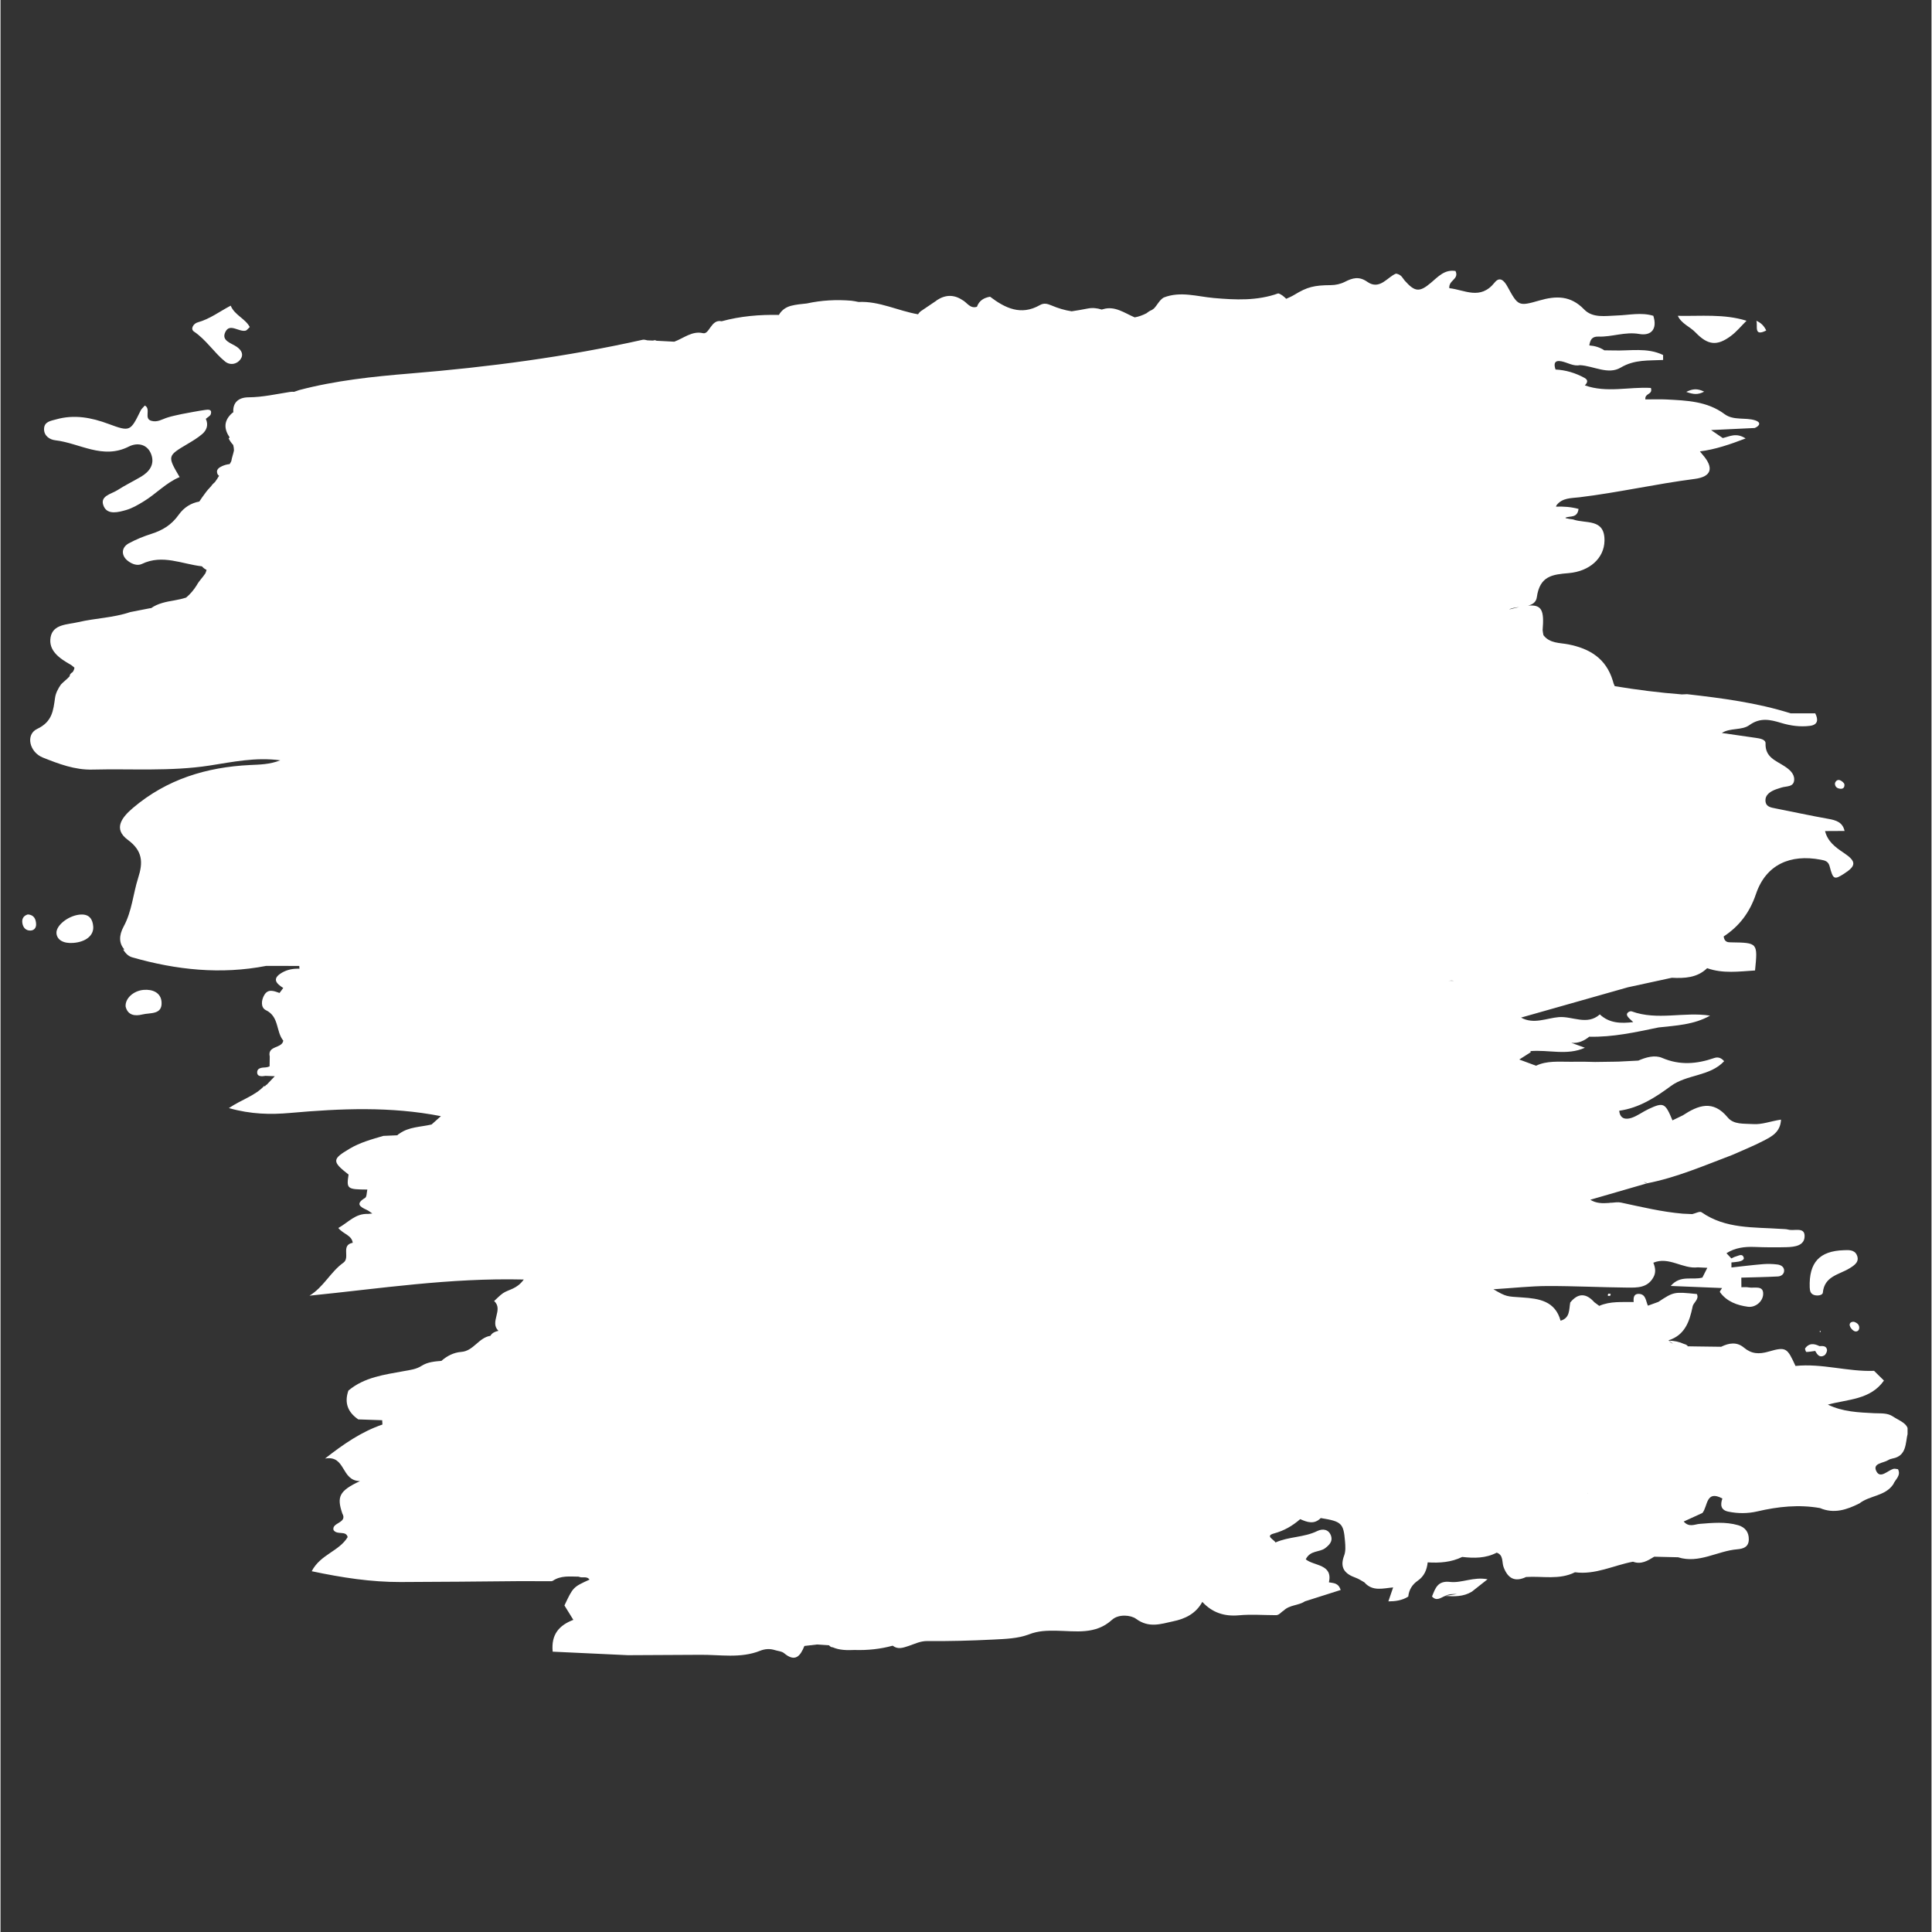 <svg xmlns="http://www.w3.org/2000/svg" xmlns:xlink="http://www.w3.org/1999/xlink" width="300"
    zoomAndPan="magnify" viewBox="0 0 224.88 225" height="300"
    preserveAspectRatio="xMidYMid meet" version="1.0">
    <rect x="0" y="0" width="224.88" height="225" fill="#333333" stroke="none"/>
    <defs>
        <clipPath id="6fb6d2bbaa">
            <path
                d="M 2.461 31.277 L 222.094 31.277 L 222.094 193.941 L 2.461 193.941 Z M 2.461 31.277 "
                clip-rule="nonzero" />
        </clipPath>
    </defs>
    <g clip-path="url(#6fb6d2bbaa)">
        <path fill="#ffffff"
            d="M 198.406 45.609 C 197.66 46.008 197.133 45.926 196.32 45.641 C 197.066 45.273 197.59 45.219 198.406 45.609 Z M 204.484 37.359 C 205.016 37.582 205.398 37.965 205.633 38.492 C 204.125 39.25 204.684 37.922 204.484 37.359 Z M 195.34 36.781 C 198.016 36.836 200.719 36.535 203.34 37.355 C 202.73 37.953 202.184 38.633 201.508 39.133 C 199.902 40.324 198.832 40.211 197.391 38.707 C 196.738 38.027 195.758 37.703 195.34 36.781 Z M 22.973 37.539 C 24.375 37.156 25.512 36.273 26.809 35.598 C 27.25 36.695 28.496 37.086 29.027 38.086 C 28.805 38.285 28.691 38.473 28.543 38.508 C 27.754 38.684 26.719 37.625 26.203 38.625 C 25.648 39.695 26.887 39.945 27.531 40.402 C 28.055 40.777 28.352 41.281 27.945 41.844 C 27.492 42.469 26.695 42.547 26.164 42.113 C 24.859 41.055 23.961 39.574 22.523 38.609 C 22.086 38.312 22.465 37.676 22.973 37.539 Z M 5.07 49.973 C 5.078 49.098 5.84 49.02 6.48 48.84 C 8.59 48.246 10.582 48.625 12.594 49.375 C 15.105 50.305 15.129 50.234 16.328 47.797 C 16.406 47.629 16.566 47.504 16.805 47.23 C 17.559 47.605 16.668 48.734 17.539 49 C 18.262 49.223 18.82 48.82 19.445 48.625 C 19.984 48.449 20.547 48.352 21.098 48.223 C 22.008 48.059 22.914 47.867 23.832 47.742 C 24.129 47.703 24.66 47.613 24.496 48.215 C 24.438 48.441 24.113 48.594 23.91 48.777 C 24.234 49.492 24.016 50.105 23.469 50.566 C 22.965 50.992 22.395 51.34 21.824 51.676 C 19.418 53.102 19.414 53.094 20.859 55.562 C 19.266 56.223 18.113 57.523 16.66 58.402 C 16.016 58.793 15.34 59.195 14.625 59.398 C 13.727 59.656 12.492 59.984 12.035 58.992 C 11.465 57.758 12.887 57.555 13.613 57.086 C 14.492 56.52 15.438 56.059 16.34 55.531 C 17.336 54.949 17.973 54.094 17.562 52.941 C 17.121 51.699 15.93 51.508 14.949 52.004 C 11.898 53.555 9.215 51.598 6.371 51.273 C 5.738 51.199 5.066 50.773 5.07 49.973 Z M 4.145 107.633 C 4.16 108.039 3.926 108.355 3.496 108.371 C 2.957 108.391 2.641 108.039 2.551 107.543 C 2.457 107.035 2.652 106.648 3.184 106.492 C 3.898 106.547 4.125 107.027 4.145 107.633 Z M 18.754 116.68 C 18.871 118.215 17.41 117.918 16.516 118.145 C 15.648 118.363 14.816 118.242 14.57 117.223 C 14.496 116.273 15.492 115.379 16.668 115.281 C 17.734 115.191 18.672 115.617 18.754 116.68 Z M 10.797 107.902 C 10.875 108.949 9.926 109.703 8.469 109.812 C 7.332 109.898 6.586 109.469 6.516 108.695 C 6.434 107.746 8.012 106.547 9.395 106.504 C 10.355 106.473 10.734 107.066 10.797 107.902 Z M 213.641 91.207 C 213.734 90.91 213.977 90.766 214.23 90.867 C 214.441 90.949 214.727 91.184 214.742 91.367 C 214.781 91.852 214.418 91.934 214.031 91.809 C 213.77 91.727 213.621 91.504 213.641 91.207 Z M 187.246 150.66 C 187.336 150.664 187.422 150.672 187.516 150.68 C 187.496 150.754 187.496 150.891 187.465 150.898 C 187.184 150.973 187.109 150.883 187.246 150.66 Z M 211.977 155.145 L 211.828 155.07 L 211.965 154.973 Z M 211.836 156.77 C 212.207 156.746 212.629 156.723 212.711 157.18 C 212.746 157.387 212.574 157.75 212.391 157.855 C 211.84 158.168 211.57 157.746 211.336 157.328 C 210.992 157.375 210.648 157.441 210.301 157.449 C 210.258 157.449 210.113 157.094 210.172 157.016 C 210.633 156.387 211.223 156.465 211.836 156.77 Z M 215.844 153.934 C 216.223 154.055 216.512 154.285 216.461 154.707 C 216.418 155.027 216.109 155.148 215.852 155 C 215.641 154.879 215.43 154.633 215.367 154.398 C 215.285 154.09 215.516 153.918 215.844 153.934 Z M 216.176 146.141 C 216.559 146.949 215.879 147.371 215.336 147.707 C 214.121 148.457 212.414 148.605 212.227 150.539 C 212.199 150.852 211.613 150.938 211.227 150.82 C 210.793 150.691 210.715 150.344 210.699 149.926 C 210.602 147.031 211.828 145.688 214.676 145.598 C 215.254 145.57 215.895 145.547 216.176 146.141 Z M 173.18 183.922 C 172.512 184.449 171.934 184.902 171.359 185.359 L 171.344 185.367 C 170.375 185.961 169.309 185.934 168.234 185.863 C 168.695 185.789 169.156 185.715 169.617 185.641 C 169.145 185.629 168.672 185.637 168.234 185.863 C 167.734 186.059 167.246 186.523 166.711 185.926 C 167.098 184.977 167.355 184.062 168.816 184.23 C 170.176 184.387 171.535 183.605 173.18 183.922 Z M 113.656 36.062 C 113.66 36.047 113.664 36.035 113.668 36.02 C 113.664 36.035 113.66 36.047 113.656 36.062 Z M 185.027 40.238 Z M 175.691 70.98 C 175.98 70.812 176.406 70.754 176.855 70.703 C 176.508 70.777 176.125 70.867 175.691 70.98 Z M 194.789 156.473 C 194.605 156.426 194.438 156.328 194.293 156.133 C 194.453 156.266 194.617 156.383 194.789 156.473 Z M 184.805 173.902 C 184.812 173.898 184.816 173.895 184.824 173.891 C 184.836 173.898 184.852 173.906 184.863 173.918 C 184.844 173.914 184.824 173.906 184.805 173.902 Z M 141.598 181.988 C 141.621 181.973 141.648 181.953 141.672 181.938 C 141.648 181.953 141.621 181.973 141.598 181.988 Z M 168.621 114.215 C 168.84 114.207 169.062 114.18 169.266 114.223 C 169.055 114.234 168.832 114.207 168.621 114.215 Z M 200.492 161.922 C 200.492 161.918 200.488 161.914 200.484 161.914 C 200.484 161.91 200.484 161.906 200.484 161.902 C 200.488 161.91 200.496 161.914 200.504 161.922 C 200.5 161.922 200.496 161.922 200.492 161.922 Z M 220.398 164.969 C 219.734 164.52 218.969 164.621 218.207 164.582 C 216.395 164.488 214.559 164.43 212.812 163.582 C 215.16 162.938 217.758 163.031 219.344 160.781 C 218.961 160.406 218.578 160.027 218.195 159.648 C 215.125 159.766 212.125 158.754 209.043 159.078 C 208.078 156.973 207.961 156.812 205.91 157.406 C 204.777 157.734 203.918 157.68 203.035 156.941 C 202.195 156.238 201.281 156.406 200.383 156.844 C 199.477 156.832 198.57 156.82 197.664 156.809 C 197.262 156.805 196.863 156.797 196.461 156.789 L 196.492 156.746 C 196.367 156.625 196.227 156.559 196.074 156.523 C 195.516 156.266 194.922 156.141 194.293 156.133 C 194.293 156.133 194.25 156.094 194.25 156.094 C 196.148 155.5 196.691 153.926 197.051 152.219 C 197.113 151.68 197.863 151.363 197.559 150.703 C 194.875 150.434 194.871 150.434 193.066 151.621 C 192.66 151.766 192.258 151.91 191.855 152.059 C 191.605 151.516 191.629 150.719 190.805 150.684 C 190.199 150.656 190.152 151.156 190.199 151.633 C 188.848 151.66 187.477 151.512 186.188 152.082 C 185.996 151.941 185.805 151.801 185.613 151.656 C 184.668 150.594 183.73 150.555 182.809 151.688 C 182.66 152.512 182.797 153.492 181.684 153.809 C 181.055 151.504 179.16 151.227 177.234 151.102 C 175.387 150.98 175.387 151.035 173.863 150.148 C 176.25 149.996 178.203 149.777 180.16 149.77 C 183.266 149.762 186.375 149.922 189.48 149.953 C 190.602 149.965 191.793 149.988 192.473 148.789 C 192.816 148.215 192.723 147.633 192.488 147.055 C 194.312 146.293 195.902 147.816 197.672 147.594 C 197.672 147.594 197.672 147.59 197.672 147.59 C 197.672 147.59 197.672 147.59 197.672 147.594 C 198.039 147.609 198.406 147.629 198.773 147.648 C 198.582 148.027 198.391 148.406 198.199 148.785 C 197.004 149.121 195.648 148.434 194.512 149.762 C 196.504 149.844 198.496 149.926 200.488 150.004 C 200.492 150.004 200.492 150.004 200.492 150.004 C 200.492 150.008 200.492 150.008 200.488 150.008 C 200.402 150.168 200.195 150.41 200.242 150.477 C 201.031 151.586 202.266 152.02 203.5 152.184 C 204.363 152.301 205.238 151.586 205.277 150.734 C 205.332 149.625 204.223 150.062 203.578 149.93 C 203.309 149.875 203.023 149.914 202.742 149.91 C 202.738 149.539 202.738 149.168 202.734 148.793 C 204.152 148.754 205.57 148.73 206.988 148.656 C 207.367 148.637 207.734 148.391 207.719 147.949 C 207.703 147.504 207.301 147.309 206.934 147.262 C 206.375 147.191 205.805 147.18 205.242 147.223 C 204.02 147.324 202.801 147.477 201.582 147.609 C 201.582 147.414 201.582 147.219 201.582 147.023 C 201.863 146.992 202.145 146.98 202.422 146.926 C 202.699 146.875 203.098 146.727 203.02 146.465 C 202.859 145.934 202.418 146.25 202.09 146.332 C 201.91 146.375 201.746 146.477 201.574 146.555 C 201.383 146.352 201.191 146.152 201.004 145.949 C 202.008 145.309 203.117 145.172 204.285 145.219 C 205.52 145.27 206.754 145.277 207.988 145.246 C 208.957 145.219 210.148 145.082 210.102 143.887 C 210.059 142.875 208.871 143.387 208.199 143.199 C 207.93 143.125 207.637 143.141 207.352 143.117 C 204.18 142.895 200.918 143.145 198.098 141.176 C 197.891 141.031 197.387 141.312 197.02 141.395 C 197.02 141.395 197.02 141.395 197.02 141.398 C 197.02 141.398 197.02 141.398 197.02 141.395 C 196.648 141.379 196.281 141.363 195.91 141.344 C 193.473 141.137 191.102 140.559 188.719 140.051 C 188.375 139.98 188.004 140.035 187.637 140.07 C 187.547 140.062 187.449 140.066 187.332 140.094 C 186.574 140.152 185.824 140.152 185.145 139.723 C 187.352 139.086 189.559 138.445 191.766 137.805 C 191.633 137.762 191.5 137.715 191.367 137.668 C 191.512 137.676 191.652 137.707 191.766 137.805 C 195.211 137.129 198.418 135.738 201.68 134.504 C 202.891 133.961 204.129 133.473 205.305 132.859 C 206.25 132.371 207.289 131.863 207.355 130.391 C 206.117 130.574 205.148 130.988 204.078 130.91 C 203.031 130.836 201.855 130.996 201.145 130.133 C 199.434 128.055 197.715 128.715 195.918 129.895 C 195.516 130.09 195.113 130.285 194.715 130.477 C 193.871 128.441 193.688 128.344 191.945 129.152 C 191.262 129.469 190.645 129.957 189.941 130.188 C 189.312 130.391 188.602 130.344 188.516 129.355 C 190.832 129.035 192.738 127.801 194.516 126.488 C 196.395 125.094 199.055 125.383 200.734 123.586 C 200.324 123.105 199.914 123.102 199.57 123.219 C 197.543 123.918 195.566 124.086 193.512 123.203 C 192.652 122.836 191.641 123.125 190.746 123.512 C 190.746 123.516 190.746 123.516 190.746 123.516 C 189.988 123.555 189.23 123.594 188.473 123.633 C 188.281 123.637 188.09 123.641 187.898 123.645 C 187.168 123.656 186.438 123.664 185.707 123.676 C 185.289 123.668 184.875 123.66 184.457 123.648 C 183.902 123.652 183.352 123.652 182.797 123.652 C 181.457 123.66 180.098 123.512 178.824 124.113 C 178.215 123.887 177.605 123.66 176.875 123.391 C 177.473 123.012 177.844 122.773 178.215 122.535 L 178.168 122.414 C 180.277 122.223 182.438 122.961 184.516 122.02 C 183.988 121.828 183.461 121.637 182.934 121.445 C 183.738 121.523 184.41 121.23 185.02 120.734 C 187.77 120.805 190.43 120.207 193.098 119.656 C 195.133 119.43 197.203 119.348 199.094 118.281 C 196.047 117.805 192.949 118.875 189.973 117.785 C 189.762 117.707 189.324 117.949 189.422 118.23 C 189.535 118.547 189.895 118.773 190.145 119.035 C 188.742 119.199 187.375 119.191 186.254 118.137 C 184.773 119.461 183.066 118.328 181.48 118.453 C 180.055 118.57 178.543 119.328 177.082 118.508 C 181.23 117.332 185.375 116.156 189.523 114.98 C 191.227 114.613 192.93 114.242 194.633 113.871 C 196.129 113.945 197.59 113.883 198.754 112.754 C 200.602 113.41 202.473 113.137 204.332 113.02 C 204.652 109.793 204.652 109.793 201.551 109.746 C 201.18 109.742 200.777 109.746 200.676 109.062 C 202.453 107.891 203.691 106.332 204.441 104.109 C 205.598 100.691 208.438 99.441 211.992 100.121 C 212.48 100.211 212.863 100.297 213.02 100.895 C 213.422 102.445 213.559 102.488 214.73 101.73 C 216.129 100.824 216.152 100.312 214.645 99.309 C 213.66 98.656 212.785 97.988 212.484 96.785 C 213.242 96.781 214 96.777 214.758 96.773 C 214.535 95.758 213.773 95.523 212.871 95.363 C 210.82 95 208.781 94.555 206.734 94.152 C 206.172 94.039 205.555 93.969 205.543 93.211 C 205.531 92.688 205.906 92.348 206.332 92.117 C 206.664 91.941 207.031 91.84 207.391 91.723 C 207.977 91.527 208.875 91.703 208.891 90.773 C 208.902 90.066 208.305 89.59 207.75 89.227 C 206.738 88.566 205.496 88.188 205.555 86.574 C 205.574 86.105 204.879 85.996 204.406 85.93 C 203.098 85.734 201.785 85.551 200.473 85.363 C 200.469 85.363 200.465 85.363 200.461 85.363 C 201.449 84.734 202.781 85.086 203.668 84.449 C 204.941 83.531 206.102 83.805 207.387 84.195 C 208.473 84.523 209.602 84.676 210.73 84.531 C 211.656 84.414 211.715 83.812 211.348 83.086 C 211.348 83.086 211.344 83.074 211.344 83.074 C 210.387 83.074 209.43 83.074 208.473 83.074 C 208.473 83.074 208.473 83.074 208.477 83.074 C 208.473 83.074 208.473 83.074 208.473 83.074 C 204.547 81.836 200.488 81.309 196.418 80.844 C 196.418 80.844 196.418 80.848 196.418 80.848 C 196.418 80.848 196.418 80.848 196.418 80.844 C 196.219 80.855 196.023 80.863 195.828 80.871 C 195.738 80.914 195.645 80.945 195.551 80.969 C 195.641 80.938 195.734 80.906 195.828 80.871 C 193.199 80.672 190.59 80.34 187.992 79.91 C 187.895 79.699 187.809 79.488 187.762 79.262 C 186.973 76.691 185.094 75.531 182.566 75.039 C 181.594 74.848 180.426 74.945 179.688 73.973 C 179.633 73.777 179.625 73.574 179.594 73.371 C 179.781 71.125 179.527 70.383 177.902 70.531 C 178.422 70.395 178.836 70.137 178.918 69.555 C 179.266 67.035 180.781 66.906 182.629 66.746 C 185.086 66.531 186.754 64.996 186.797 63 C 186.859 60.309 184.57 61.027 183.141 60.492 C 182.852 60.453 182.562 60.418 182.285 60.348 C 182.277 60.328 182.266 60.309 182.254 60.285 C 182.785 60.059 183.641 60.367 183.777 59.27 C 182.891 59.027 182.02 58.973 181.148 59.004 C 181.172 58.949 181.195 58.898 181.211 58.844 C 181.883 57.961 182.922 58.027 183.871 57.914 C 188.371 57.371 192.793 56.355 197.293 55.777 C 199.289 55.52 199.566 54.484 198.223 52.949 C 198.113 52.828 198.016 52.695 197.91 52.57 C 199.684 52.348 201.398 51.762 203.234 51.062 C 202.133 50.344 201.359 50.84 200.574 51.016 C 200.207 50.766 199.844 50.52 199.211 50.086 C 201.082 49.996 202.688 49.922 204.297 49.844 C 204.922 49.574 205.035 49.172 204.344 48.953 C 203.188 48.582 201.824 49.004 200.781 48.227 C 198.754 46.719 196.391 46.648 194.039 46.523 C 193.207 46.48 192.371 46.516 191.562 46.516 C 191.461 45.758 192.457 45.996 192.203 45.18 C 189.684 45.027 187.047 45.789 184.512 44.879 C 184.805 44.574 184.945 44.27 184.469 44.008 C 183.418 43.434 182.297 43.094 181.098 43.035 C 180.867 42.371 180.965 41.906 181.805 42.082 C 182.523 42.23 183.176 42.684 183.957 42.527 C 185.547 42.621 187.23 43.676 188.688 42.809 C 190.309 41.844 191.949 42.012 193.625 41.922 C 193.625 41.73 193.625 41.535 193.625 41.344 C 191.762 40.441 189.773 40.883 187.832 40.812 C 187.836 40.816 187.836 40.816 187.836 40.816 C 187.836 40.816 187.832 40.816 187.832 40.812 C 187.48 40.809 187.129 40.805 186.781 40.797 C 186.25 40.449 185.66 40.273 185.031 40.23 C 185.125 39.629 185.305 39.172 186.086 39.199 C 187.676 39.258 189.188 38.605 190.848 38.895 C 192.266 39.145 192.973 38.289 192.484 36.777 C 191.07 36.348 189.652 36.699 188.238 36.742 C 186.918 36.785 185.422 37.074 184.422 36.031 C 182.855 34.406 181.168 34.43 179.199 35 C 176.781 35.699 176.734 35.637 175.496 33.375 C 175.102 32.652 174.594 32.172 174.004 32.906 C 172.332 35 170.508 33.75 168.727 33.562 C 168.633 32.609 169.891 32.543 169.449 31.562 C 168.195 31.352 167.445 32.203 166.578 32.938 C 165.242 34.074 164.703 33.992 163.527 32.672 C 163.281 32.398 163.184 31.992 162.527 31.863 C 161.555 32.215 160.629 33.844 159.18 32.824 C 158.219 32.148 157.461 32.363 156.559 32.824 C 156.07 33.074 155.473 33.207 154.922 33.207 C 152.984 33.219 152.168 33.426 150.715 34.312 C 150.406 34.5 150.074 34.652 149.734 34.797 C 149.445 34.52 149.148 34.258 148.801 34.168 C 146.352 35.047 143.828 34.93 141.305 34.707 C 139.355 34.535 137.414 33.883 135.461 34.652 C 134.945 34.961 134.723 35.531 134.316 35.938 C 134.25 35.992 134.18 36.039 134.109 36.086 C 133.879 36.184 133.664 36.309 133.469 36.477 C 133.012 36.715 132.555 36.879 132.086 36.961 C 130.898 36.457 129.793 35.602 128.43 36 C 128.367 36.02 128.309 36.035 128.246 36.051 C 127.719 35.883 127.176 35.82 126.602 35.934 C 125.984 36.055 125.363 36.164 124.746 36.254 C 123.945 36.133 123.156 35.898 122.371 35.562 C 121.918 35.375 121.523 35.258 121.039 35.535 C 118.848 36.785 117.004 35.891 115.242 34.555 C 114.527 34.68 113.969 35.004 113.715 35.727 C 113.711 35.82 113.699 35.895 113.684 35.965 C 113.695 35.891 113.707 35.812 113.715 35.727 C 112.895 35.988 112.559 35.207 111.992 34.926 C 110.988 34.27 109.996 34.328 109.02 34.98 C 109.02 34.98 109.016 34.98 109.016 34.98 L 108.996 35.012 C 108.426 35.395 107.859 35.781 107.293 36.164 C 107.289 36.164 107.289 36.164 107.289 36.164 C 107.102 36.281 106.961 36.43 106.859 36.602 C 104.535 36.207 102.32 35.043 99.926 35.168 C 99.648 35.105 99.367 35.055 99.082 35.02 C 97.34 34.875 95.613 34.965 93.906 35.34 C 93.289 35.406 92.668 35.457 92.062 35.613 C 91.395 35.793 90.941 36.164 90.648 36.676 C 88.402 36.629 86.176 36.816 83.98 37.414 C 82.738 37.137 82.57 38.984 81.805 38.801 C 80.562 38.504 79.559 39.387 78.469 39.793 C 77.777 39.762 77.086 39.719 76.391 39.684 C 76.383 39.68 76.375 39.676 76.367 39.672 C 76.246 39.602 76.125 39.609 76.004 39.664 C 75.785 39.652 75.562 39.645 75.344 39.637 C 75.152 39.598 74.957 39.531 74.781 39.57 C 65.863 41.566 56.84 42.75 47.73 43.496 C 43.398 43.852 39.031 44.309 34.789 45.426 C 34.59 45.5 34.391 45.57 34.188 45.633 C 34.043 45.613 33.879 45.621 33.691 45.648 C 32.102 45.895 30.543 46.258 28.898 46.27 C 27.656 46.277 27.031 46.941 27.113 48.012 C 27.07 48.043 27.023 48.07 26.98 48.102 C 25.977 48.996 26.012 49.945 26.68 50.934 C 26.645 50.973 26.605 51.016 26.57 51.07 C 26.719 51.355 26.895 51.602 27.098 51.82 C 27.152 52.023 27.188 52.234 27.188 52.453 C 27.109 52.875 26.945 53.273 26.879 53.699 C 26.824 53.824 26.758 53.938 26.684 54.047 C 26.391 54.078 26.09 54.152 25.789 54.293 C 25.445 54.449 25.098 54.691 25.242 55.125 C 25.281 55.258 25.359 55.344 25.453 55.41 C 25.305 55.664 25.148 55.906 24.973 56.141 C 24.809 56.285 24.648 56.434 24.527 56.625 C 24.301 56.875 24.062 57.113 23.871 57.391 C 23.602 57.746 23.363 58.086 23.152 58.41 C 22.195 58.582 21.363 59.09 20.75 59.953 C 19.906 61.141 18.875 61.754 17.574 62.172 C 16.672 62.457 15.777 62.824 14.945 63.273 C 14.035 63.766 14.035 64.727 14.855 65.34 C 15.34 65.707 15.953 65.922 16.465 65.676 C 18.863 64.52 21.137 65.695 23.457 65.953 C 23.621 66.145 23.801 66.277 23.996 66.367 C 23.961 66.508 23.914 66.641 23.859 66.773 C 23.551 67.246 23.129 67.637 22.859 68.141 C 22.496 68.73 22.078 69.207 21.617 69.594 C 21.172 69.738 20.711 69.84 20.242 69.922 C 19.289 70.082 18.293 70.277 17.535 70.828 C 17.504 70.828 17.473 70.828 17.441 70.828 C 16.664 70.992 15.879 71.121 15.102 71.285 C 13.133 71.953 11.039 71.988 9.035 72.457 C 7.805 72.75 6.109 72.668 5.832 74.215 C 5.559 75.773 6.875 76.68 8.141 77.395 C 8.305 77.484 8.441 77.617 8.609 77.754 C 8.594 77.945 8.508 78.113 8.406 78.27 C 8.18 78.398 8.051 78.566 8.047 78.762 C 7.738 79.109 7.355 79.379 7.039 79.715 C 6.703 80.188 6.426 80.727 6.352 81.266 C 6.137 82.766 6.035 84.051 4.266 84.891 C 2.895 85.539 3.355 87.602 4.941 88.23 C 6.781 88.961 8.656 89.68 10.711 89.625 C 15.258 89.508 19.801 89.855 24.344 89.156 C 27 88.746 29.691 88.156 32.582 88.547 C 31.34 89.035 30.195 89.039 29.059 89.094 C 23.996 89.336 19.359 90.754 15.43 94.086 C 14.18 95.148 13.055 96.508 14.828 97.809 C 16.57 99.094 16.609 100.445 16.035 102.227 C 15.434 104.105 15.316 106.113 14.336 107.91 C 13.773 108.949 13.789 109.883 14.43 110.574 C 14.383 110.578 14.332 110.582 14.285 110.586 C 14.543 110.996 14.859 111.355 15.344 111.492 C 20.484 112.965 25.672 113.508 30.934 112.488 C 32.074 112.496 33.215 112.492 34.355 112.492 C 34.504 112.492 34.648 112.492 34.793 112.492 C 34.801 112.602 34.809 112.707 34.812 112.816 C 34.09 112.789 33.391 112.914 32.762 113.285 C 31.582 113.98 32.102 114.539 32.926 115.059 C 32.785 115.254 32.641 115.449 32.496 115.641 C 31.871 115.426 31.188 115.113 30.734 115.855 C 30.367 116.453 30.273 117.336 30.91 117.645 C 32.469 118.395 32.062 120.129 32.93 121.191 C 32.789 122.137 31.059 121.734 31.355 123.051 C 31.348 123.43 31.344 123.809 31.336 124.188 C 31.199 124.25 31.059 124.289 30.906 124.305 C 30.43 124.332 29.828 124.352 29.895 124.98 C 29.938 125.398 30.473 125.359 30.859 125.293 C 31.219 125.305 31.578 125.32 31.941 125.336 C 31.633 125.66 31.324 125.984 31.016 126.312 C 30.914 126.359 30.836 126.426 30.801 126.535 L 30.715 126.457 C 29.656 127.609 28.094 128.043 26.594 129.047 C 29.188 129.781 31.469 129.812 33.73 129.613 C 39.602 129.09 45.457 128.84 51.289 129.988 C 50.926 130.312 50.566 130.633 50.203 130.957 C 48.934 131.258 47.559 131.219 46.449 132.027 C 46.375 132.059 46.301 132.117 46.211 132.215 C 45.672 132.238 45.129 132.262 44.586 132.285 C 43.238 132.68 41.887 133.047 40.664 133.773 C 38.605 134.988 38.582 135.27 40.535 136.789 C 40.277 138.453 40.359 138.52 42.715 138.535 L 42.719 138.539 C 42.637 138.875 42.664 139.391 42.453 139.512 C 41.355 140.168 41.801 140.523 42.629 140.891 C 42.871 141 43.078 141.176 43.301 141.324 C 43.133 141.332 42.965 141.352 42.797 141.375 C 41.332 141.301 40.496 142.371 39.34 143.012 C 39.961 143.754 40.902 143.848 41.02 144.734 C 39.598 145 40.754 146.465 39.934 147.051 C 38.43 148.121 37.625 149.906 35.98 150.895 C 44.195 150.07 52.312 148.801 60.938 149.012 C 60.129 150.145 59.184 150.152 58.523 150.602 C 58.148 150.859 57.832 151.207 57.488 151.516 C 58.613 152.535 56.914 153.961 57.988 154.988 C 57.609 155.074 57.262 155.207 57.051 155.57 C 55.691 155.773 55.086 157.336 53.672 157.441 C 52.77 157.512 52.016 157.902 51.344 158.488 C 50.555 158.555 49.762 158.613 49.062 159.051 C 48.426 159.469 47.707 159.547 46.969 159.68 C 44.711 160.098 42.379 160.379 40.516 161.945 C 40.016 163.367 40.445 164.469 41.664 165.301 C 42.594 165.332 43.52 165.367 44.449 165.398 C 44.453 165.57 44.461 165.734 44.477 165.902 C 42.016 166.742 39.922 168.195 37.793 169.863 C 40.25 169.438 39.609 172.453 41.863 172.488 C 39.434 173.629 39.145 174.305 39.805 176.258 C 40.445 177.395 38.527 177.297 38.785 178.195 C 39.227 178.82 40.219 178.199 40.43 179.008 C 39.43 180.672 37.262 181.02 36.242 182.984 C 39.789 183.734 43.152 184.25 46.582 184.242 C 51.141 184.234 55.699 184.18 60.258 184.141 C 61.566 184.145 62.875 184.145 64.18 184.145 L 64.316 184.102 C 65.25 183.461 66.305 183.609 67.34 183.617 C 67.727 183.828 68.266 183.496 68.594 183.961 C 66.684 184.832 66.684 184.832 65.676 186.969 C 65.676 186.969 65.676 186.973 65.676 186.973 C 66.02 187.531 66.367 188.09 66.711 188.648 C 65.078 189.273 64.105 190.328 64.305 192.352 C 67.277 192.492 70.168 192.625 73.059 192.762 C 75.844 192.746 78.633 192.734 81.418 192.719 C 81.578 192.676 81.734 192.641 81.895 192.609 C 81.734 192.645 81.578 192.68 81.418 192.719 C 83.777 192.684 86.172 193.168 88.469 192.246 C 89.035 192.02 89.609 191.988 90.191 192.172 C 90.547 192.285 90.98 192.301 91.246 192.523 C 92.551 193.625 93.148 192.863 93.621 191.688 C 94.113 191.629 94.602 191.574 95.094 191.516 C 95.559 191.547 96.023 191.578 96.492 191.613 C 96.621 191.77 96.766 191.848 96.922 191.844 C 97.723 192.195 98.59 192.191 99.465 192.156 C 100.965 192.203 102.449 192.055 103.902 191.656 C 104.516 192.133 105.121 191.895 105.766 191.684 C 106.469 191.453 107.109 191.109 107.926 191.117 C 110.477 191.141 113.027 191.074 115.574 190.945 C 116.984 190.871 118.477 190.836 119.766 190.34 C 120.879 189.91 121.859 189.898 123 189.914 C 125.195 189.949 127.516 190.402 129.438 188.648 C 130.219 187.934 131.656 188.094 132.238 188.523 C 133.727 189.621 135.082 189.145 136.535 188.824 C 137.984 188.531 139.219 187.914 139.961 186.555 C 141.117 187.805 142.52 188.273 144.234 188.117 C 145.629 187.988 147.047 188.098 148.457 188.102 C 148.906 188.145 149.113 187.75 149.438 187.566 C 150.125 186.891 151.152 186.996 151.91 186.492 C 153.297 186.051 154.684 185.609 156.074 185.168 C 155.801 184.309 155.207 184.379 154.707 184.277 C 155.18 182.125 152.961 182.395 152.008 181.598 C 152.539 180.52 153.605 180.801 154.266 180.301 C 154.746 179.934 155.152 179.516 154.965 178.902 C 154.711 178.086 153.98 177.996 153.355 178.301 C 151.809 179.066 150.035 178.934 148.484 179.637 C 148.312 179.285 147.227 178.879 148.305 178.586 C 149.504 178.262 150.465 177.695 151.363 176.918 C 152.184 177.285 152.996 177.566 153.754 176.793 C 153.758 176.793 153.758 176.793 153.758 176.793 C 156.172 177.184 156.406 177.387 156.578 179.473 C 156.625 180.031 156.672 180.652 156.48 181.156 C 155.934 182.586 156.559 183.297 157.828 183.746 C 158.184 183.871 158.5 184.098 158.832 184.277 C 159.789 185.379 161.012 184.969 162.18 184.871 C 162.184 184.871 162.184 184.871 162.184 184.871 C 161.996 185.414 161.812 185.953 161.629 186.496 C 162.445 186.492 163.234 186.387 163.945 185.938 C 164.027 185.148 164.402 184.535 165.055 184.086 C 165.797 183.574 166.117 182.824 166.207 181.953 C 167.594 182.039 168.953 181.945 170.23 181.32 C 171.609 181.48 172.969 181.488 174.246 180.82 C 175.066 181.113 174.828 181.93 175.047 182.504 C 175.539 183.824 176.352 184.277 177.668 183.656 C 179.57 183.531 181.535 184.023 183.363 183.105 C 185.746 183.426 187.867 182.293 190.117 181.875 C 191.07 182.23 191.828 181.766 192.59 181.293 C 193.516 181.316 194.441 181.34 195.367 181.359 C 197.812 182.129 199.945 180.617 202.262 180.43 C 202.961 180.371 203.59 180.164 203.605 179.297 C 203.625 178.438 203.176 177.859 202.367 177.625 C 200.891 177.199 199.387 177.352 197.883 177.469 C 197.309 177.512 196.648 177.918 196.023 177.195 C 196.848 176.816 197.523 176.512 198.199 176.203 C 198.836 175.453 198.586 173.469 200.527 174.516 C 200.277 175.242 200.324 175.859 201.215 176.043 C 202.34 176.277 203.484 176.277 204.602 176.016 C 207.016 175.453 209.434 175.195 211.898 175.629 C 213.531 176.328 215.023 175.82 216.488 175.086 C 217.691 174.145 219.488 174.258 220.43 172.859 C 220.66 172.289 221.359 171.859 220.98 171.102 C 220.785 171.086 220.59 171.016 220.43 171.066 C 219.762 171.27 218.926 172.242 218.465 171.348 C 217.973 170.398 219.262 170.402 219.828 170.051 C 219.984 169.953 220.172 169.887 220.355 169.855 C 222.02 169.551 221.836 168.008 222.109 166.945 C 222.395 165.832 221.152 165.48 220.398 164.969 "
            fill-opacity="1" fill-rule="nonzero" />
    </g>
</svg>